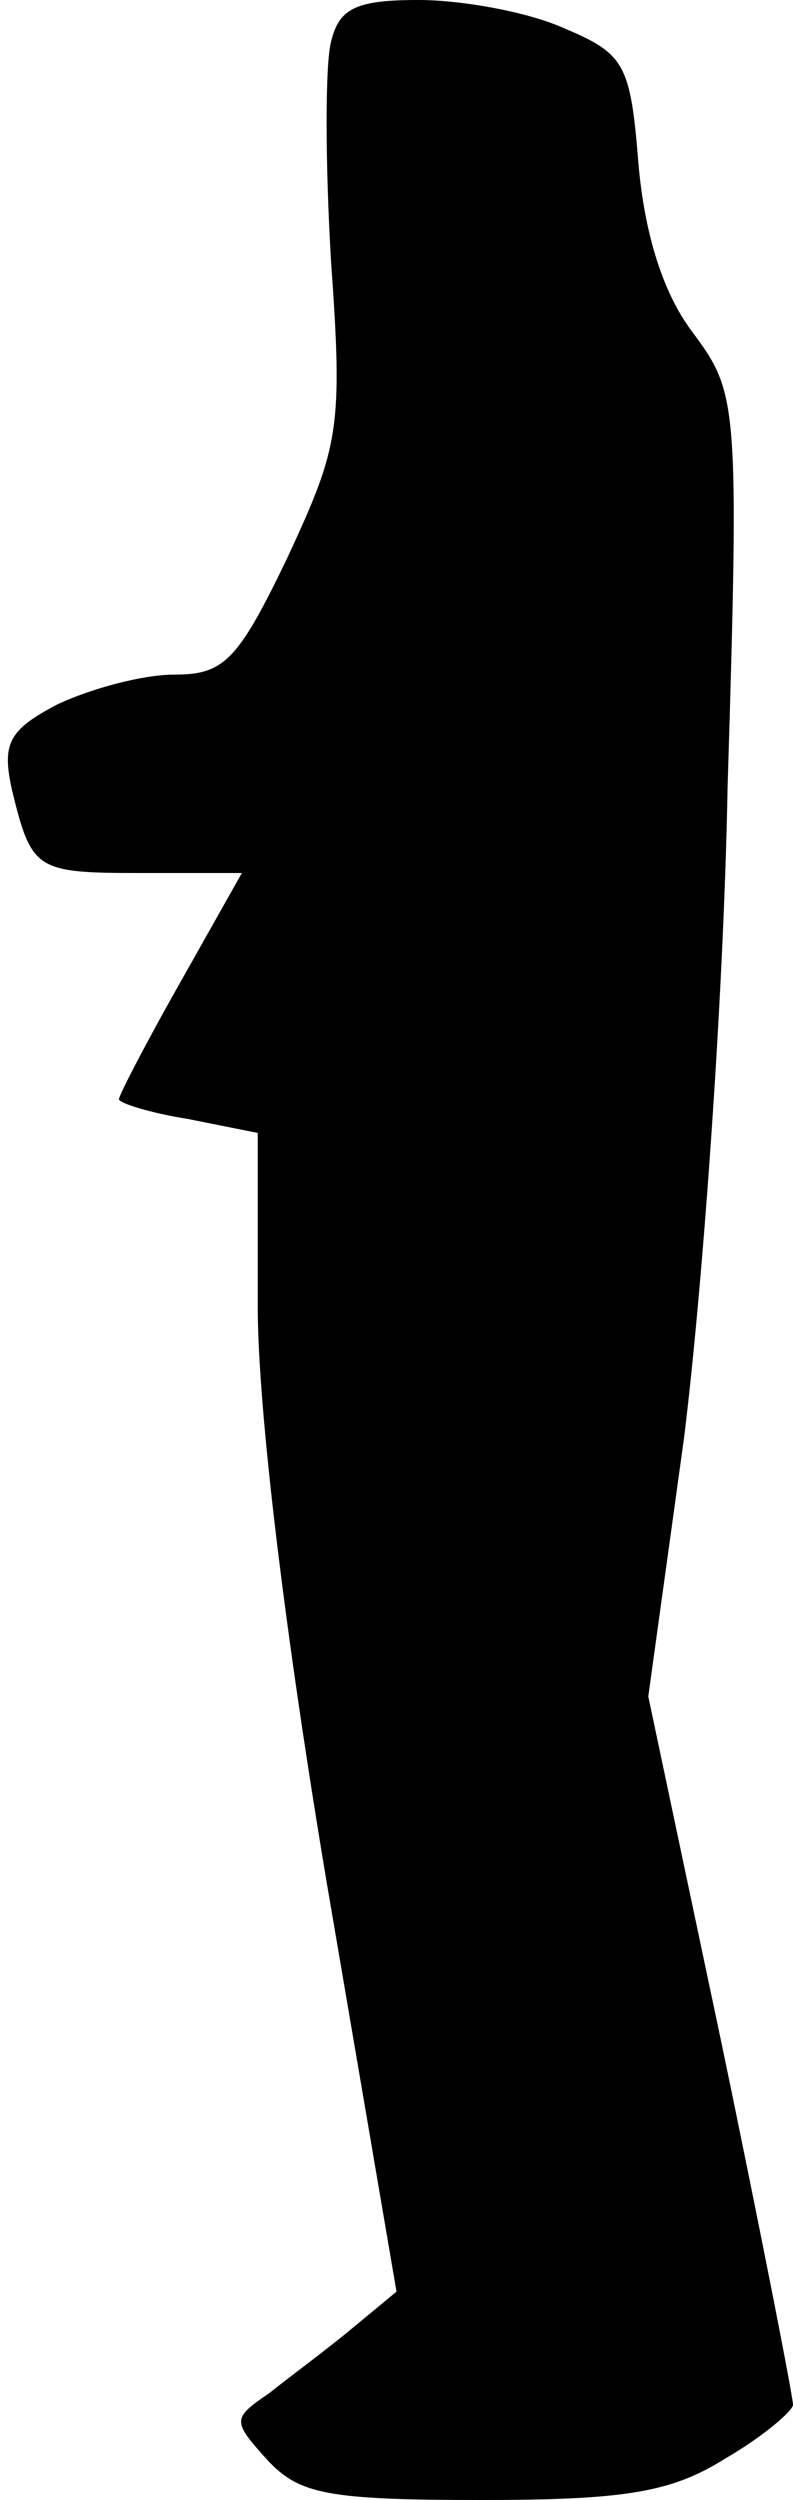 <?xml version="1.0" standalone="no"?>
<!DOCTYPE svg PUBLIC "-//W3C//DTD SVG 20010904//EN"
 "http://www.w3.org/TR/2001/REC-SVG-20010904/DTD/svg10.dtd">
<svg version="1.0" xmlns="http://www.w3.org/2000/svg"
 width="40pt" height="126pt" viewBox="0 0 40 126"
 preserveAspectRatio="xMidYMid meet">
<g transform="translate(0,126) scale(0.1,-0.1)"
fill="#000000" stroke="none">
<path fill="#000000" stroke="none" d="M167 1239 c-3 -11 -3 -61 0 -111 6 -84
4 -93 -22 -149 -25 -52 -32 -59 -57 -59 -16 0 -42 -7 -59 -15 -25 -13 -28 -20
-23 -43 10 -41 12 -42 66 -42 l50 0 -31 -55 c-17 -30 -31 -57 -31 -59 0 -2 16
-7 35 -10 l35 -7 0 -87 c0 -53 14 -167 35 -292 l35 -205 -23 -19 c-12 -10 -31
-24 -41 -32 -19 -13 -19 -14 -1 -34 16 -17 30 -20 108 -20 73 0 96 4 123 21
19 11 34 24 34 27 0 4 -16 86 -36 182 l-37 175 18 130 c9 72 20 219 22 328 6
196 5 199 -18 230 -15 20 -24 50 -27 85 -4 50 -7 55 -38 68 -18 8 -51 14 -73
14 -31 0 -40 -4 -44 -21z"/>
</g>
</svg>
